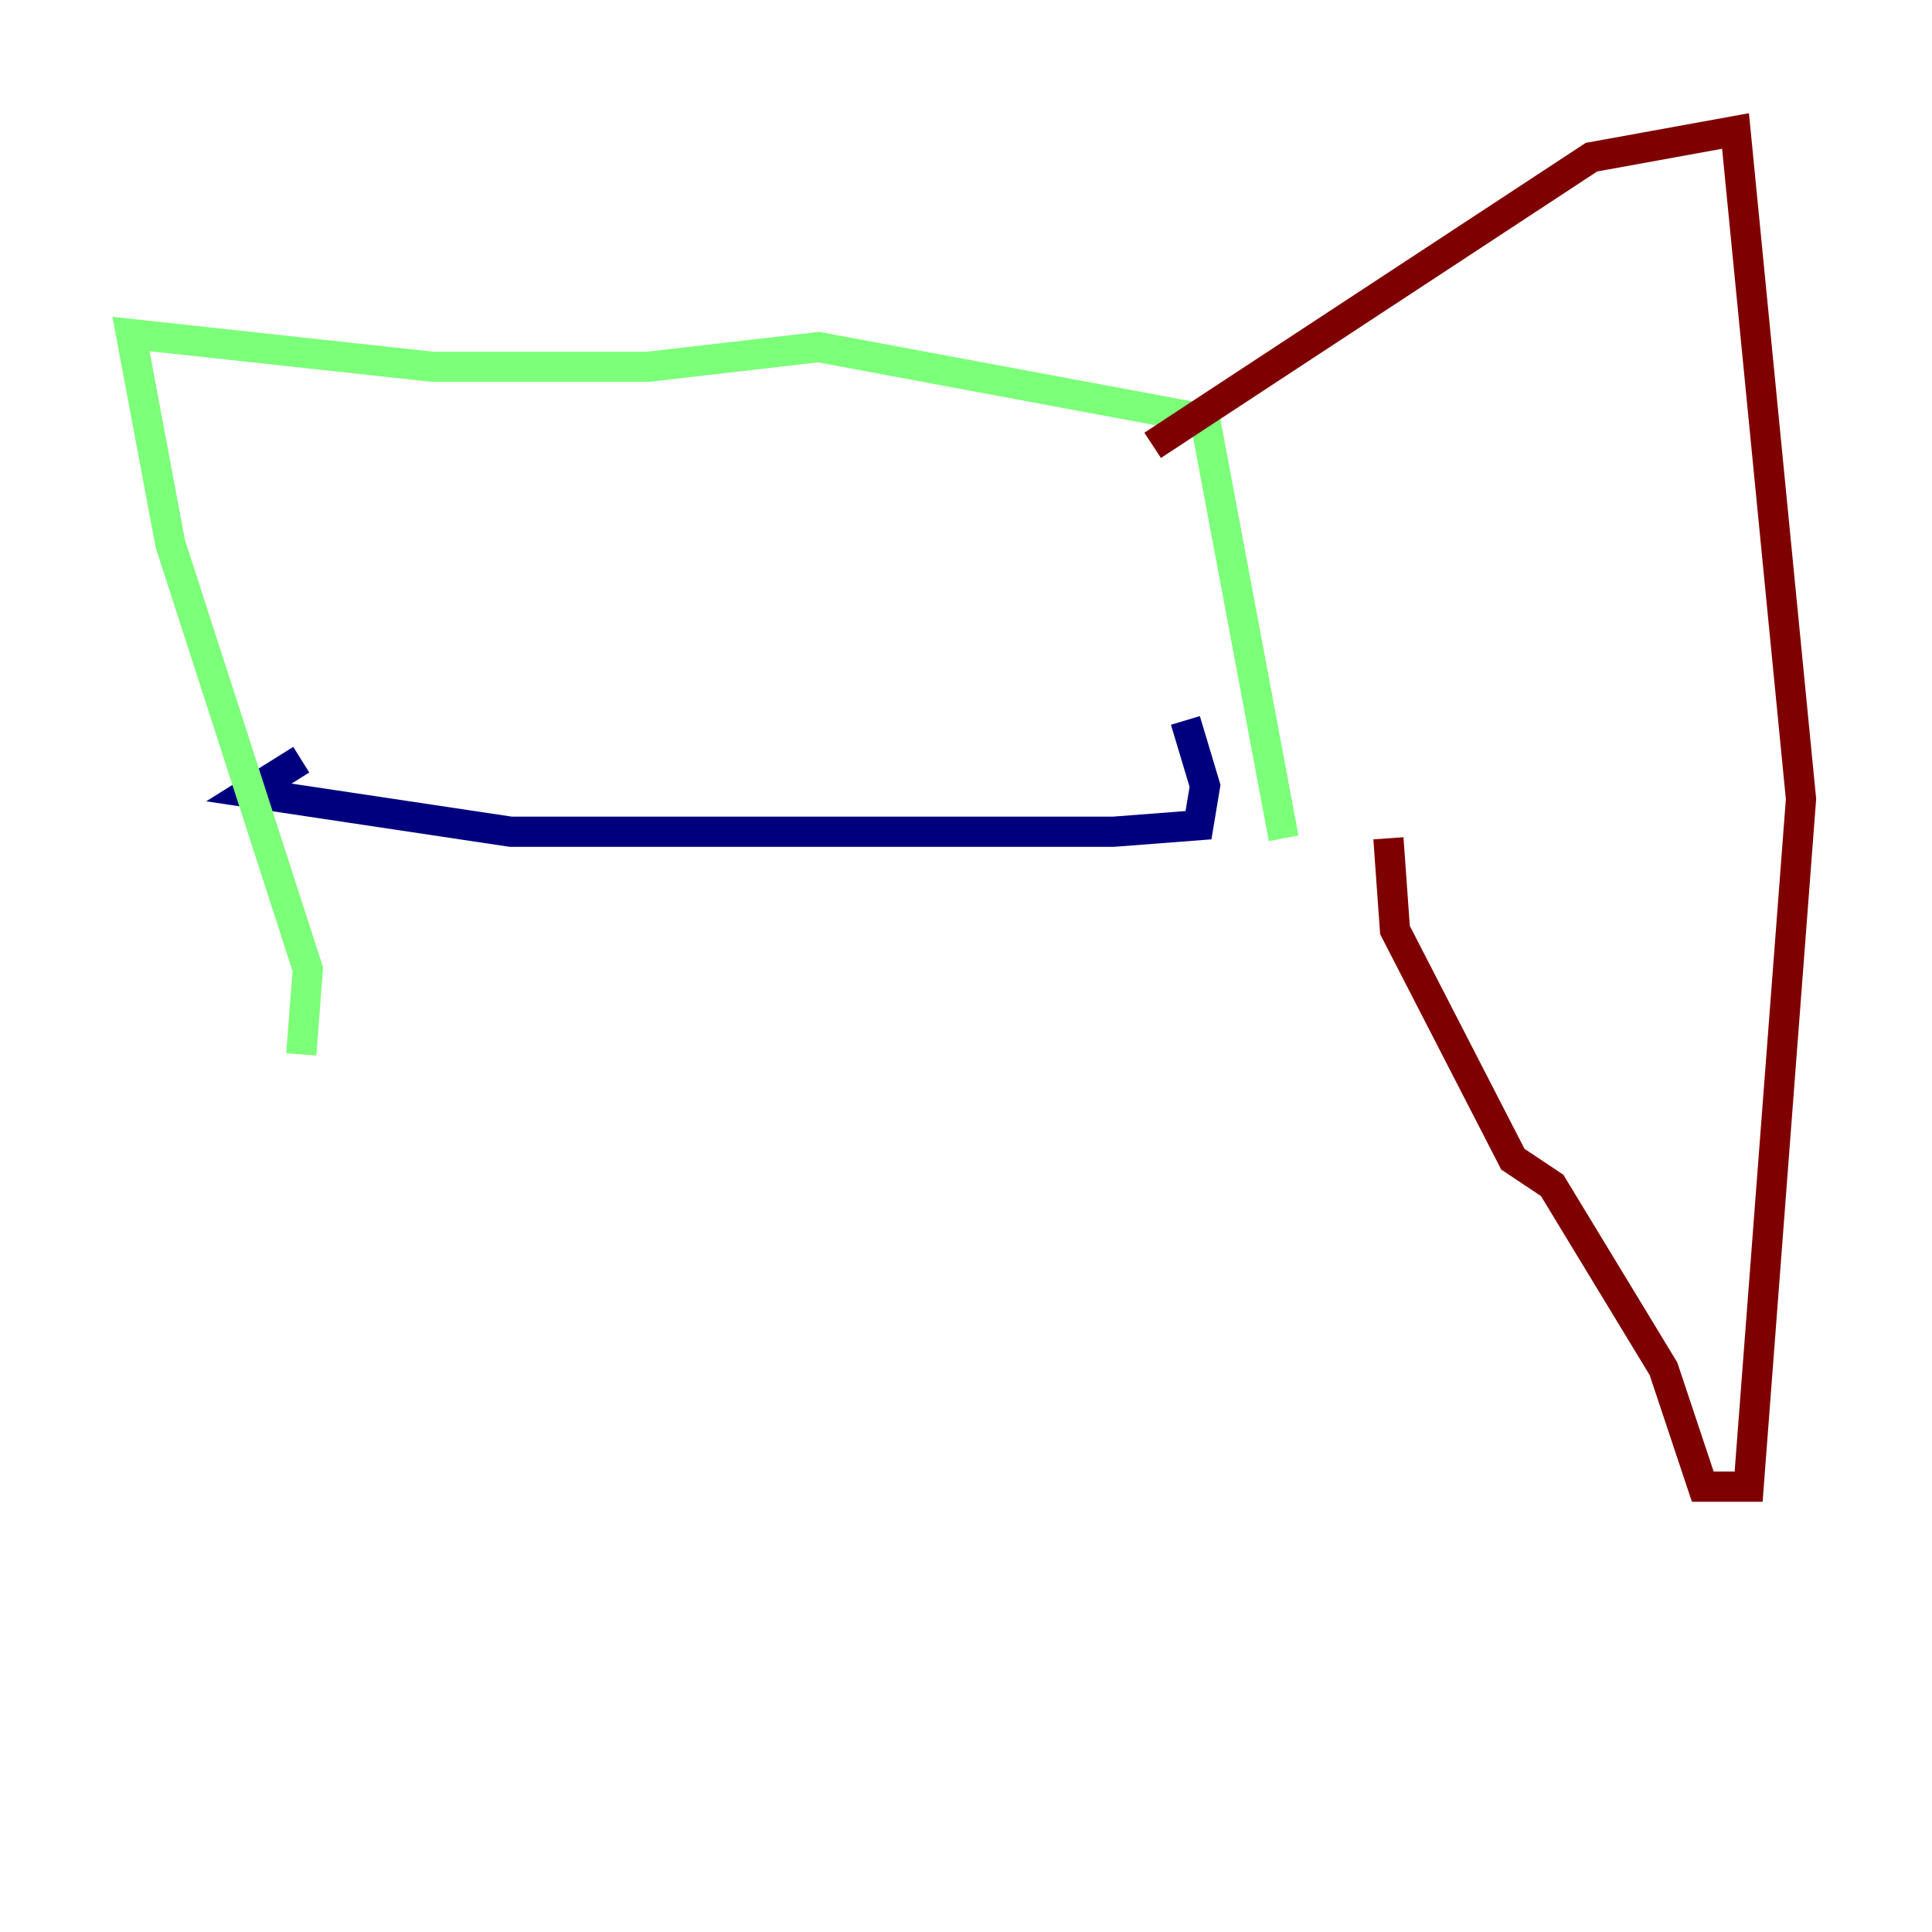 <?xml version="1.0" encoding="utf-8" ?>
<svg baseProfile="tiny" height="128" version="1.2" viewBox="0,0,128,128" width="128" xmlns="http://www.w3.org/2000/svg" xmlns:ev="http://www.w3.org/2001/xml-events" xmlns:xlink="http://www.w3.org/1999/xlink"><defs /><polyline fill="none" points="19.959,50.332 16.488,52.502 33.844,55.105 73.763,55.105 79.403,54.671 79.837,52.068 78.536,47.729" stroke="#00007f" stroke-width="2" /><polyline fill="none" points="85.044,55.539 79.837,27.77 54.237,22.997 42.956,24.298 28.637,24.298 8.678,22.129 11.281,36.014 20.393,64.217 19.959,69.858" stroke="#7cff79" stroke-width="2" /><polyline fill="none" points="91.986,55.539 92.42,61.614 100.231,76.8 102.834,78.536 110.21,90.685 112.814,98.495 115.851,98.495 119.322,52.936 114.983,8.678 105.437,10.414 76.366,29.505" stroke="#7f0000" stroke-width="2" /></svg>